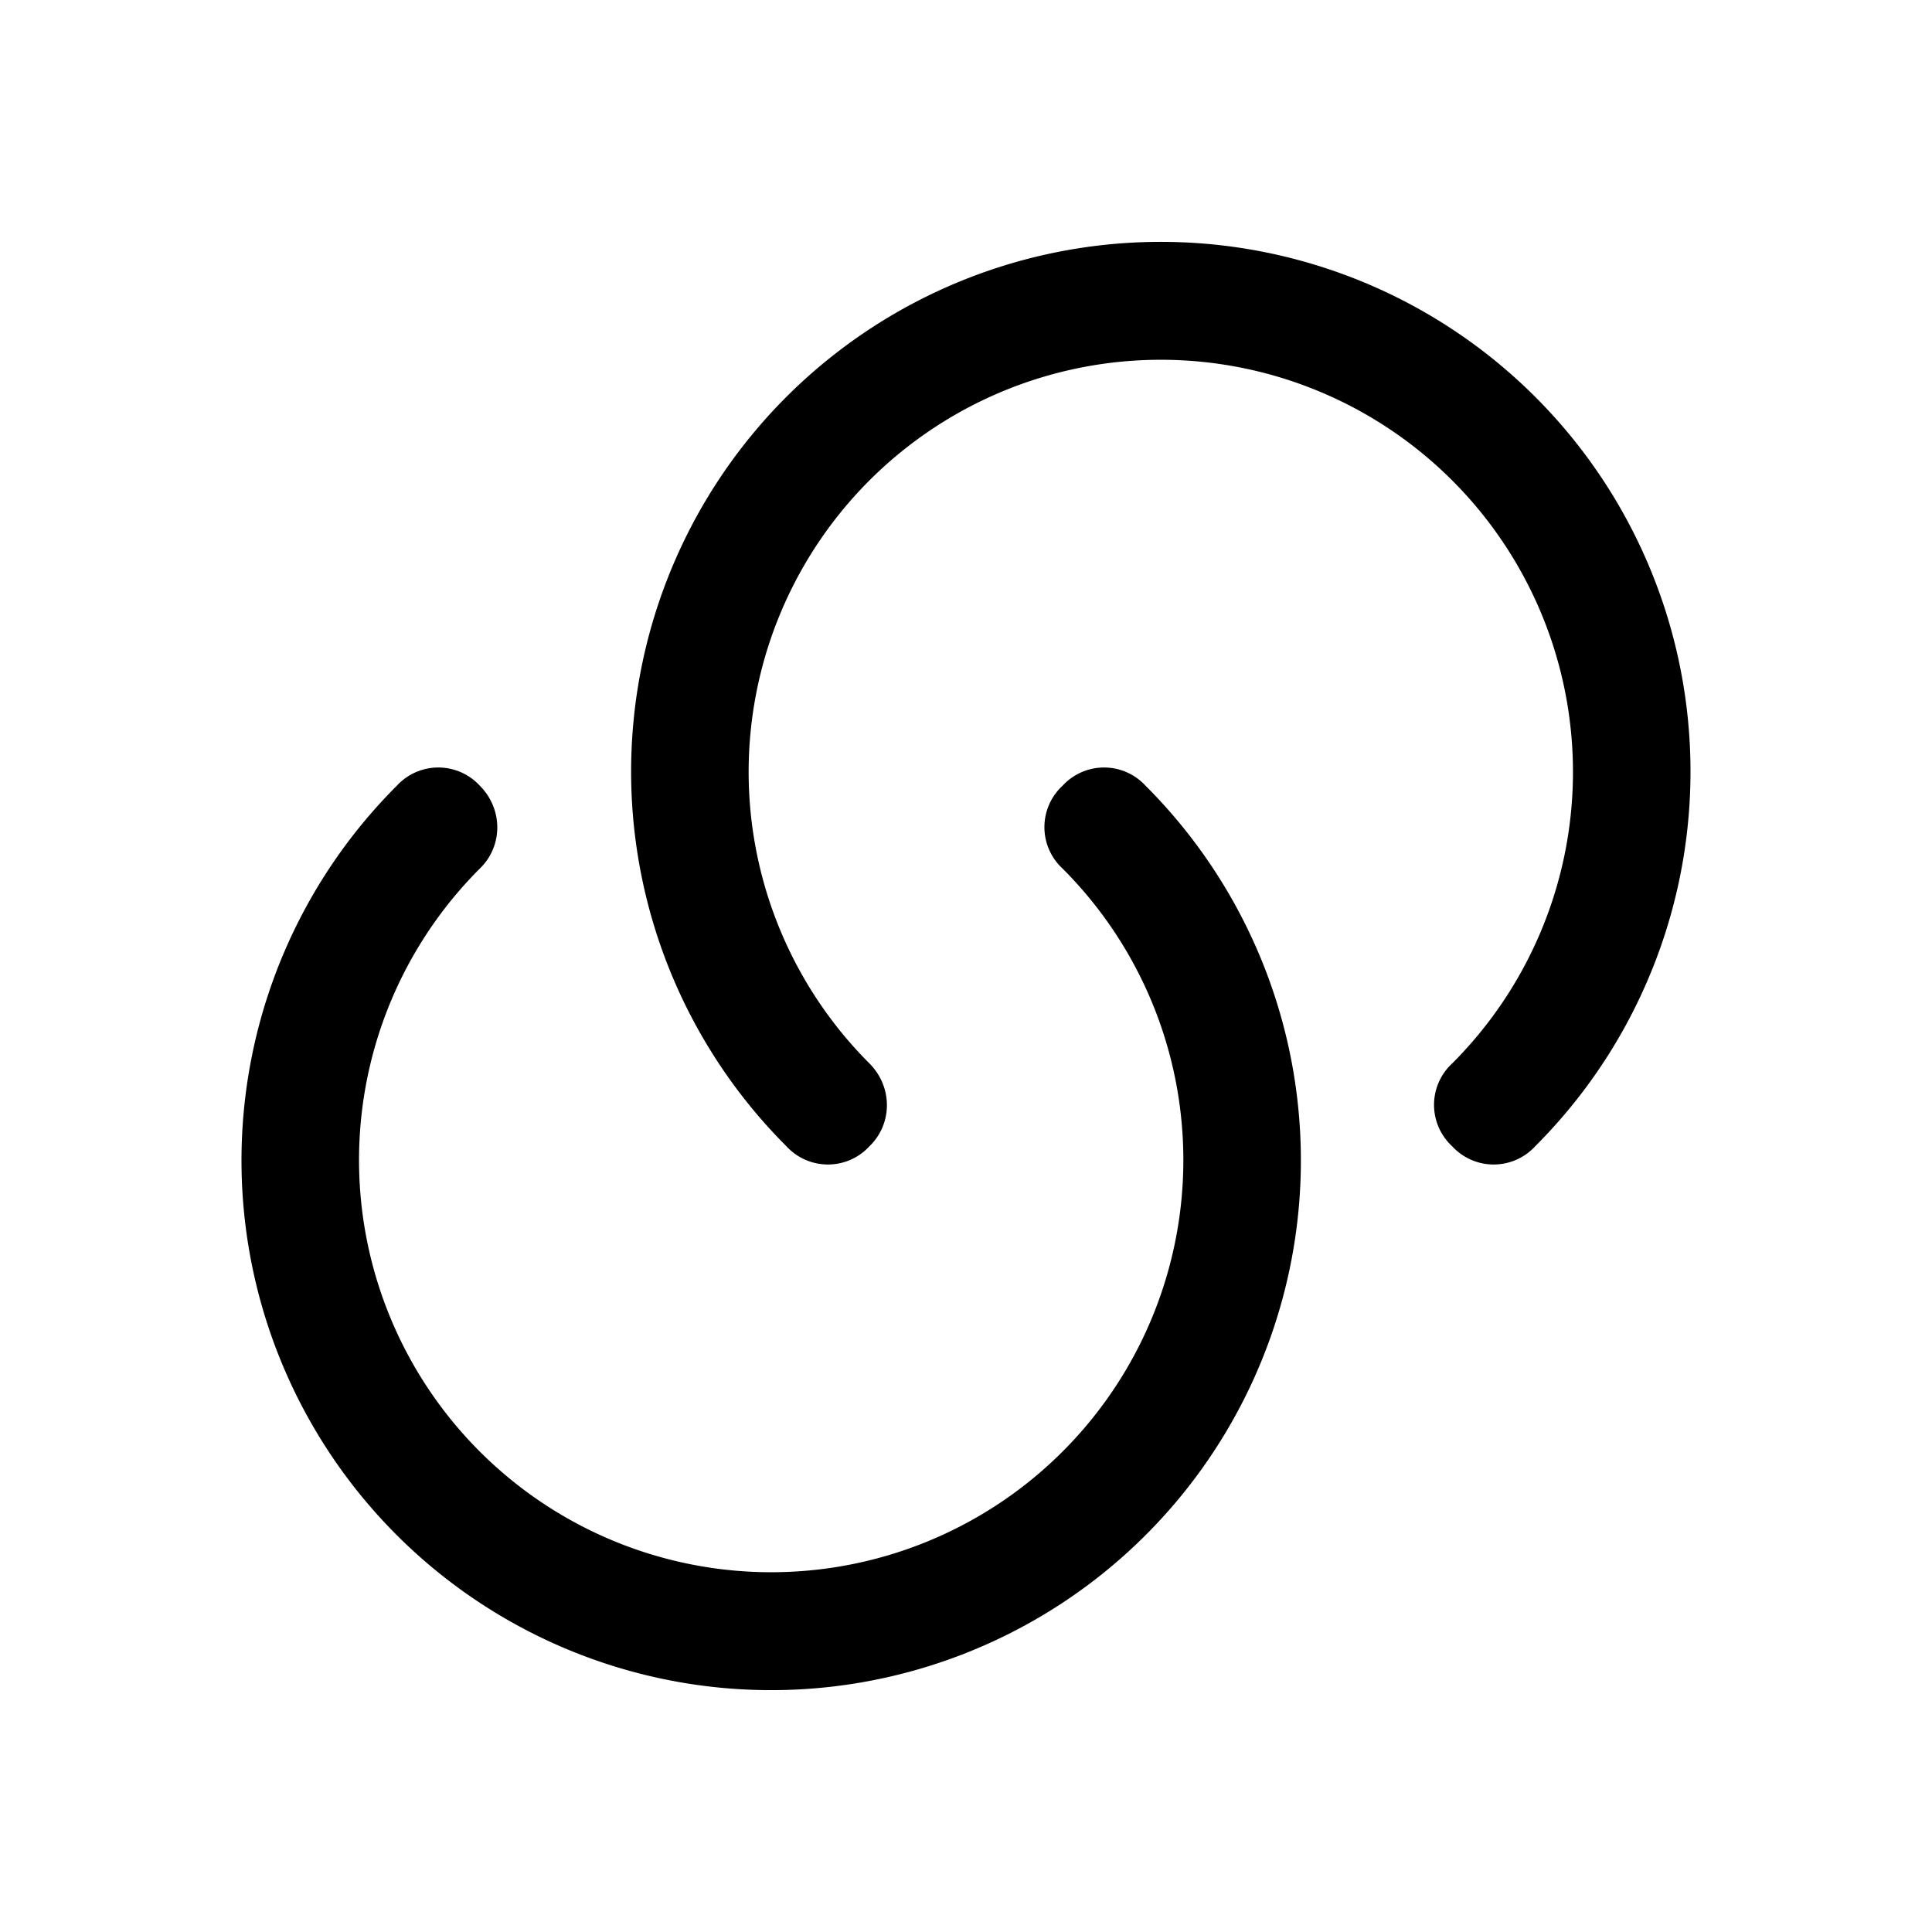<svg xmlns="http://www.w3.org/2000/svg" width="20" height="20" fill="none" viewBox="0 0 24 24">
  <path fill="currentcolor" d="M19.07 14.24a.7.7 0 0 1-1.03 0 .7.7 0 0 1 0-1.03 5.12 5.12 0 1 0-7.24 0c.29.29.29.75 0 1.03a.7.7 0 0 1-1.03 0 6.58 6.58 0 1 1 9.3 0"/>
  <path fill="currentcolor" d="M4.93 9.76a.7.7 0 0 1 1.03 0c.29.29.29.75 0 1.03a5.12 5.12 0 1 0 7.24 0 .7.7 0 0 1 0-1.03.7.7 0 0 1 1.03 0 6.58 6.58 0 1 1-9.3 0"/>
</svg>
